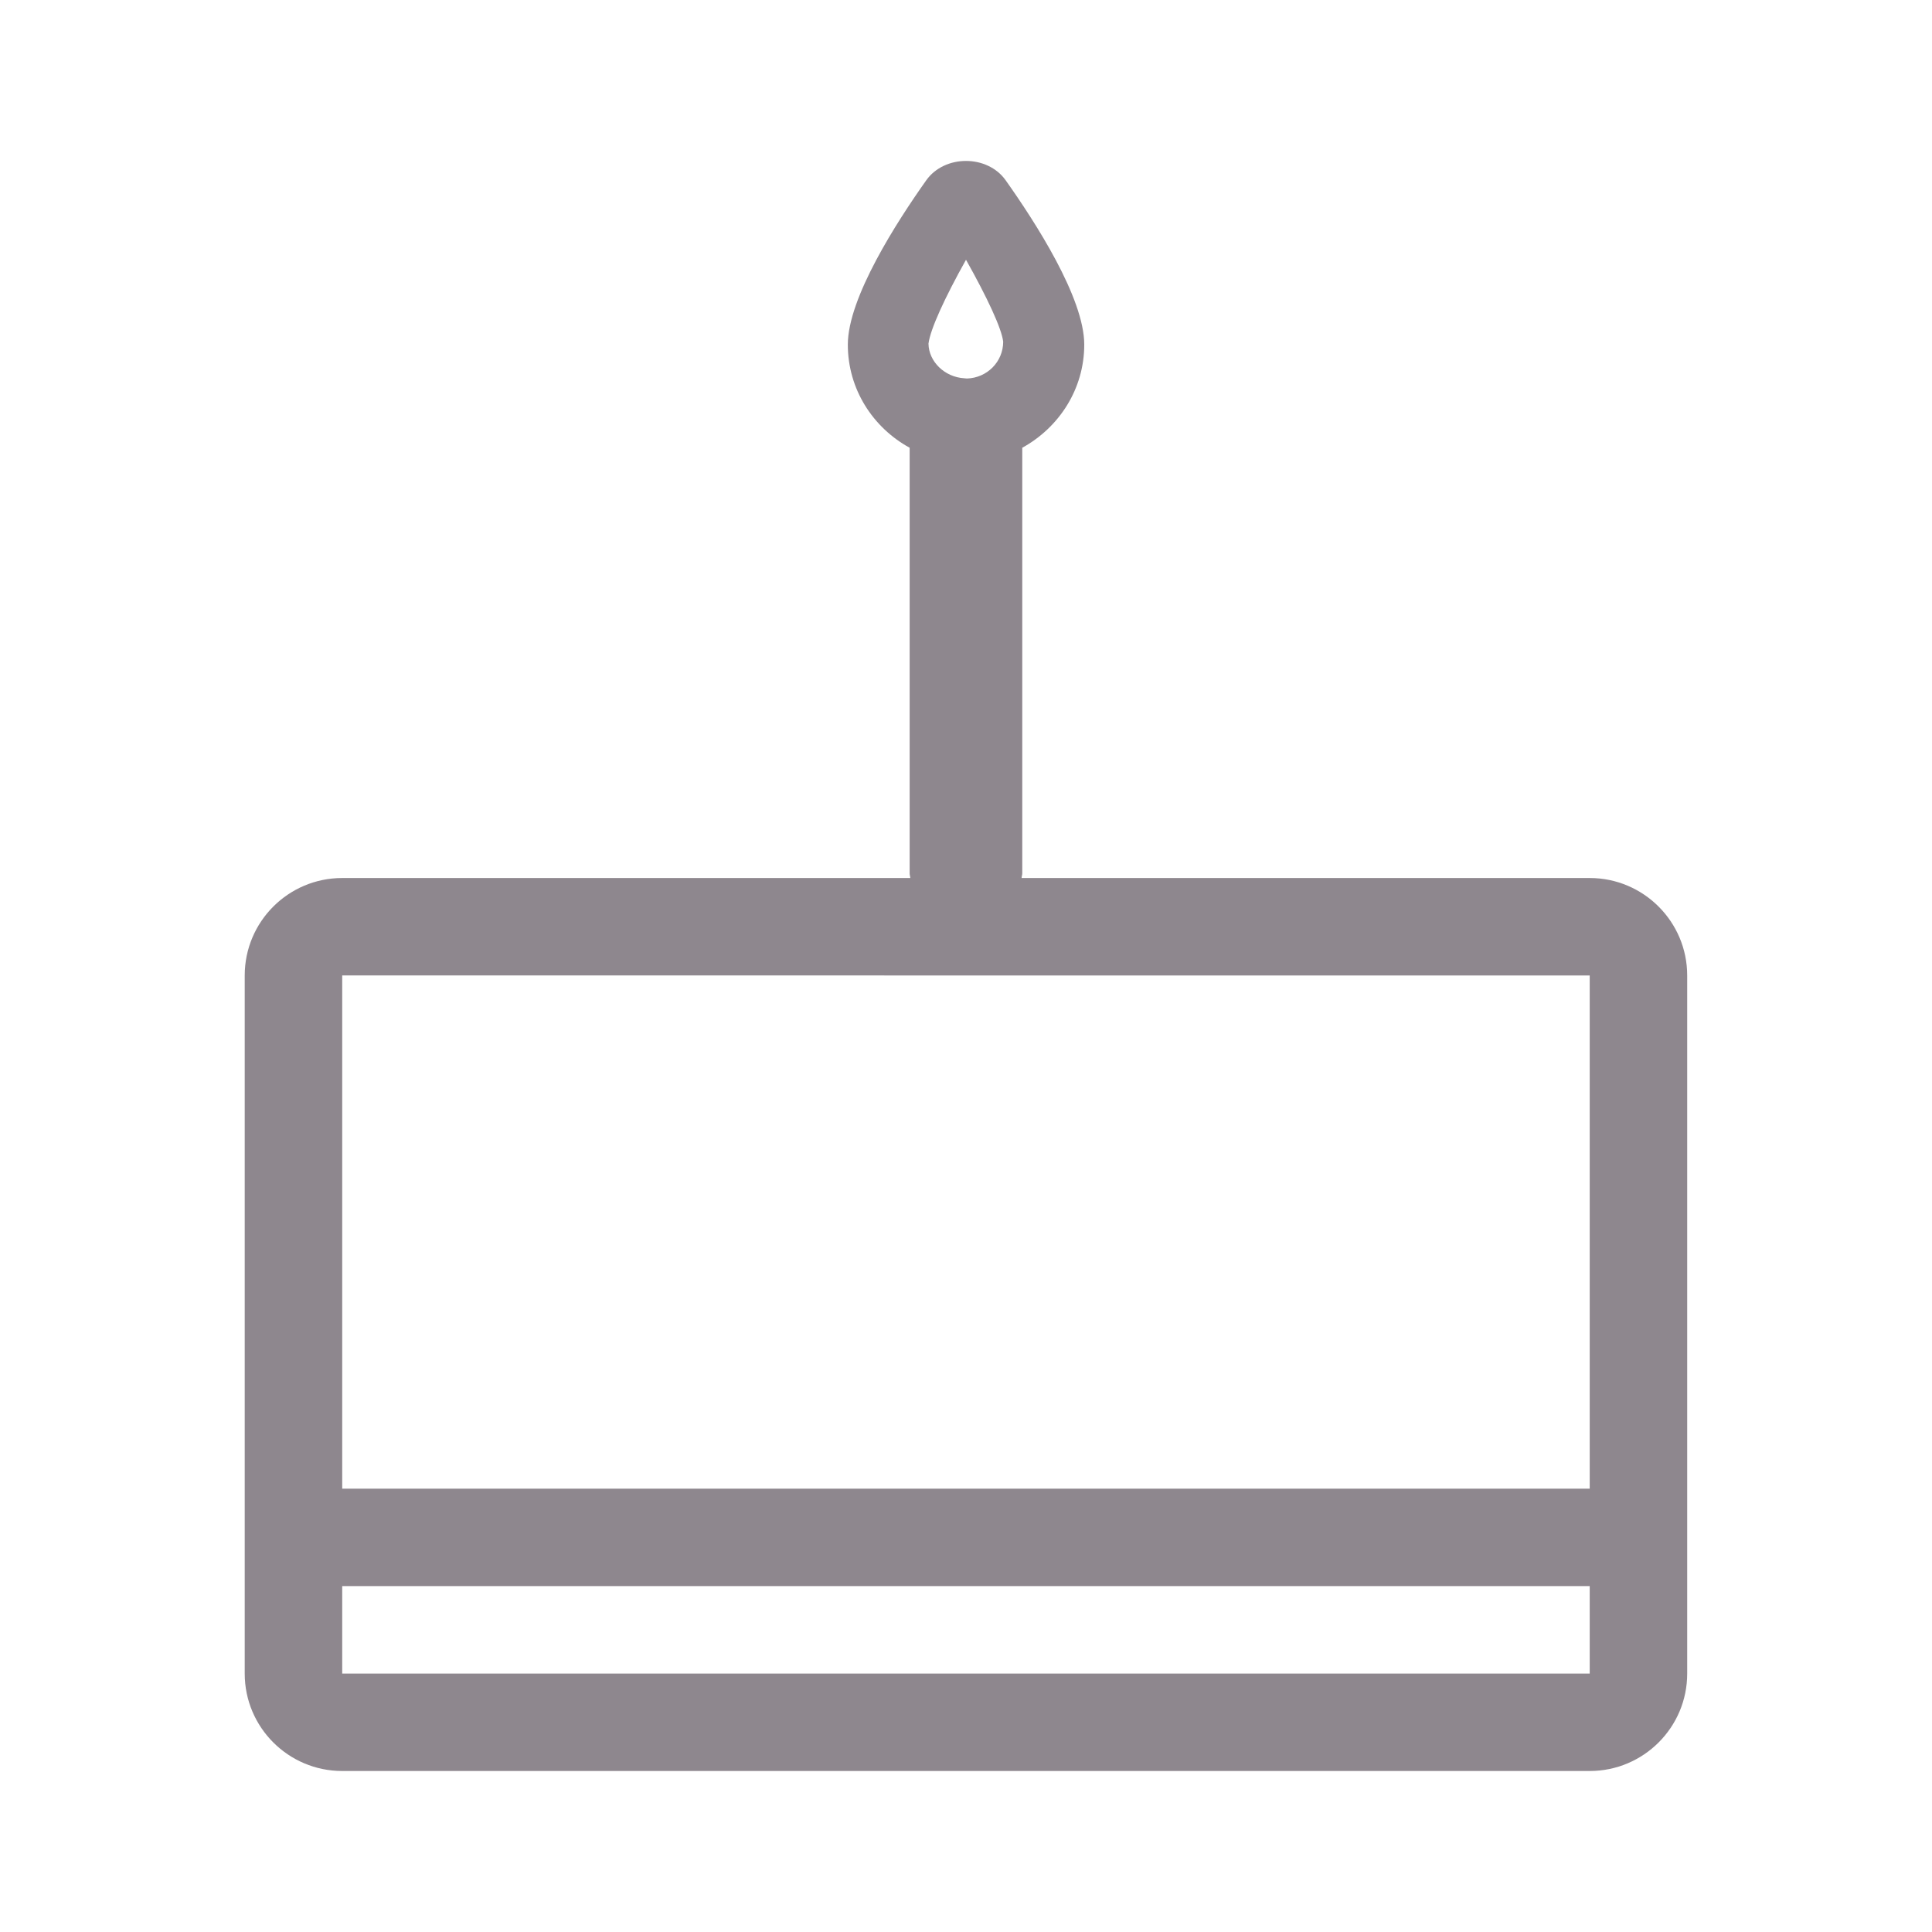 <?xml version="1.0" encoding="utf-8"?>
<!-- Generator: Adobe Illustrator 15.0.2, SVG Export Plug-In . SVG Version: 6.00 Build 0)  -->
<!DOCTYPE svg PUBLIC "-//W3C//DTD SVG 1.1//EN" "http://www.w3.org/Graphics/SVG/1.1/DTD/svg11.dtd">
<svg version="1.1" id="Layer_28" xmlns="http://www.w3.org/2000/svg" xmlns:xlink="http://www.w3.org/1999/xlink" x="0px" y="0px"
	 viewBox="0 0 24 24" enable-background="new 0 0 24 24" xml:space="preserve">
<path fill="#8E878E" d="M19.748,10.907h-7.057c0-0.021,0.008-0.037,0.008-0.058V5.562c0.455-0.25,0.77-0.727,0.77-1.281
	c0-0.583-0.613-1.529-0.976-2.041c-0.227-0.321-0.759-0.321-0.987,0c-0.363,0.512-0.974,1.458-0.974,2.041
	c0,0.555,0.313,1.032,0.768,1.281v5.287c0,0.021,0.007,0.038,0.008,0.058H4.251c-0.668,0-1.211,0.542-1.211,1.211v8.672
	c0,0.668,0.543,1.21,1.211,1.21h15.497c0.668,0,1.211-0.542,1.211-1.21v-8.672C20.959,11.45,20.416,10.907,19.748,10.907z M12,3.227
	c0.263,0.468,0.442,0.851,0.462,1.017c0,0.25-0.2,0.451-0.451,0.458C12,4.701,11.989,4.699,11.979,4.699
	c-0.244-0.014-0.442-0.207-0.445-0.43C11.556,4.091,11.736,3.699,12,3.227z M19.748,12.118v6.375H4.251v-6.376L19.748,12.118z
	 M4.251,20.79v-1.087h15.497v1.087H4.251z M19.748,21.395V20.79l0,0V21.395z"/>
</svg>
